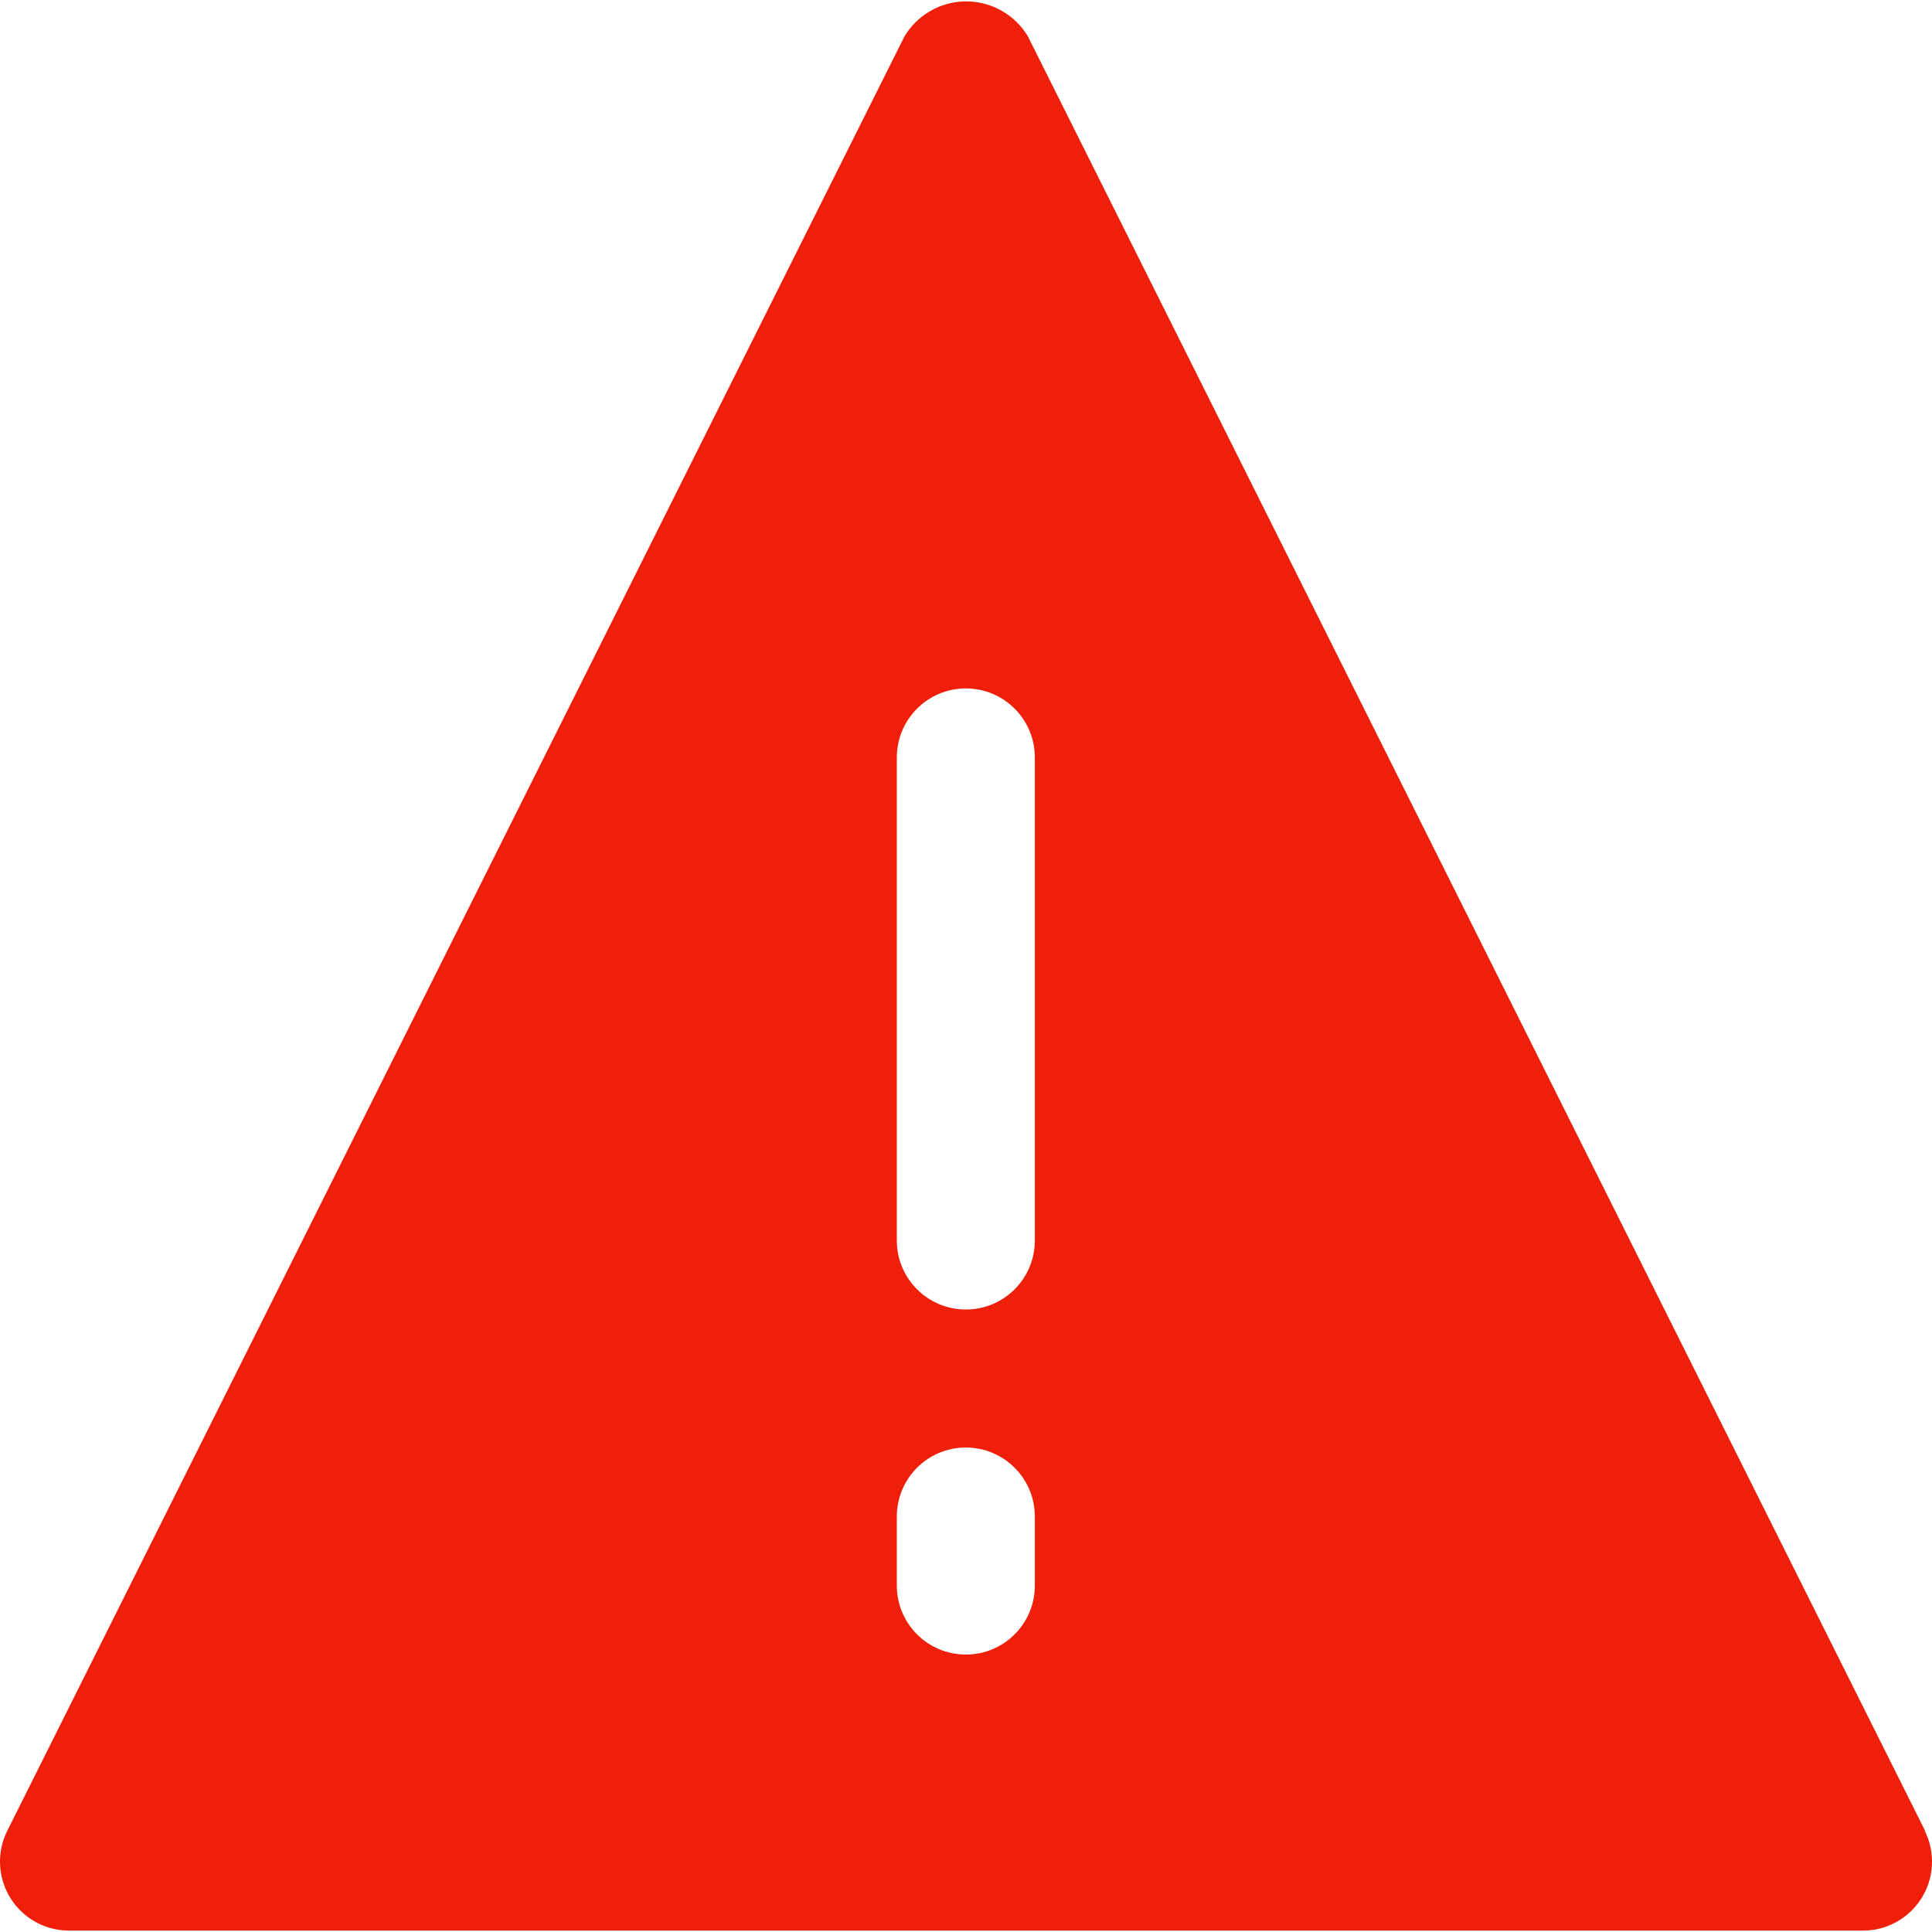 <?xml version="1.0"?>
<svg xmlns="http://www.w3.org/2000/svg" xmlns:xlink="http://www.w3.org/1999/xlink" xmlns:svgjs="http://svgjs.com/svgjs" version="1.1" width="512" height="512" x="0" y="0" viewBox="0 0 477.801 477.801" style="enable-background:new 0 0 512 512" xml:space="preserve" class=""><g>
<g xmlns="http://www.w3.org/2000/svg">
	<g>
		<path d="M476.001,452.759h0.085L254.22,9.026c-5.03-8.436-15.946-11.197-24.382-6.168c-2.536,1.512-4.656,3.632-6.168,6.168    L1.804,452.759c-4.213,8.432-0.794,18.682,7.638,22.896c2.346,1.172,4.93,1.788,7.552,1.8h443.733    c9.426,0.004,17.07-7.633,17.075-17.059C477.802,457.745,477.186,455.13,476.001,452.759z M255.926,392.121    c0,9.426-7.641,17.067-17.067,17.067s-17.067-7.641-17.067-17.067v-17.067c0-9.426,7.641-17.067,17.067-17.067    s17.067,7.641,17.067,17.067V392.121z M255.926,306.788c0,9.426-7.641,17.067-17.067,17.067s-17.067-7.641-17.067-17.067V187.321    c0-9.426,7.641-17.067,17.067-17.067s17.067,7.641,17.067,17.067V306.788z" fill="#ef1f0a" data-original="#000000" style="" class=""/>
	</g>
</g>
<g xmlns="http://www.w3.org/2000/svg">
</g>
<g xmlns="http://www.w3.org/2000/svg">
</g>
<g xmlns="http://www.w3.org/2000/svg">
</g>
<g xmlns="http://www.w3.org/2000/svg">
</g>
<g xmlns="http://www.w3.org/2000/svg">
</g>
<g xmlns="http://www.w3.org/2000/svg">
</g>
<g xmlns="http://www.w3.org/2000/svg">
</g>
<g xmlns="http://www.w3.org/2000/svg">
</g>
<g xmlns="http://www.w3.org/2000/svg">
</g>
<g xmlns="http://www.w3.org/2000/svg">
</g>
<g xmlns="http://www.w3.org/2000/svg">
</g>
<g xmlns="http://www.w3.org/2000/svg">
</g>
<g xmlns="http://www.w3.org/2000/svg">
</g>
<g xmlns="http://www.w3.org/2000/svg">
</g>
<g xmlns="http://www.w3.org/2000/svg">
</g>
</g></svg>
